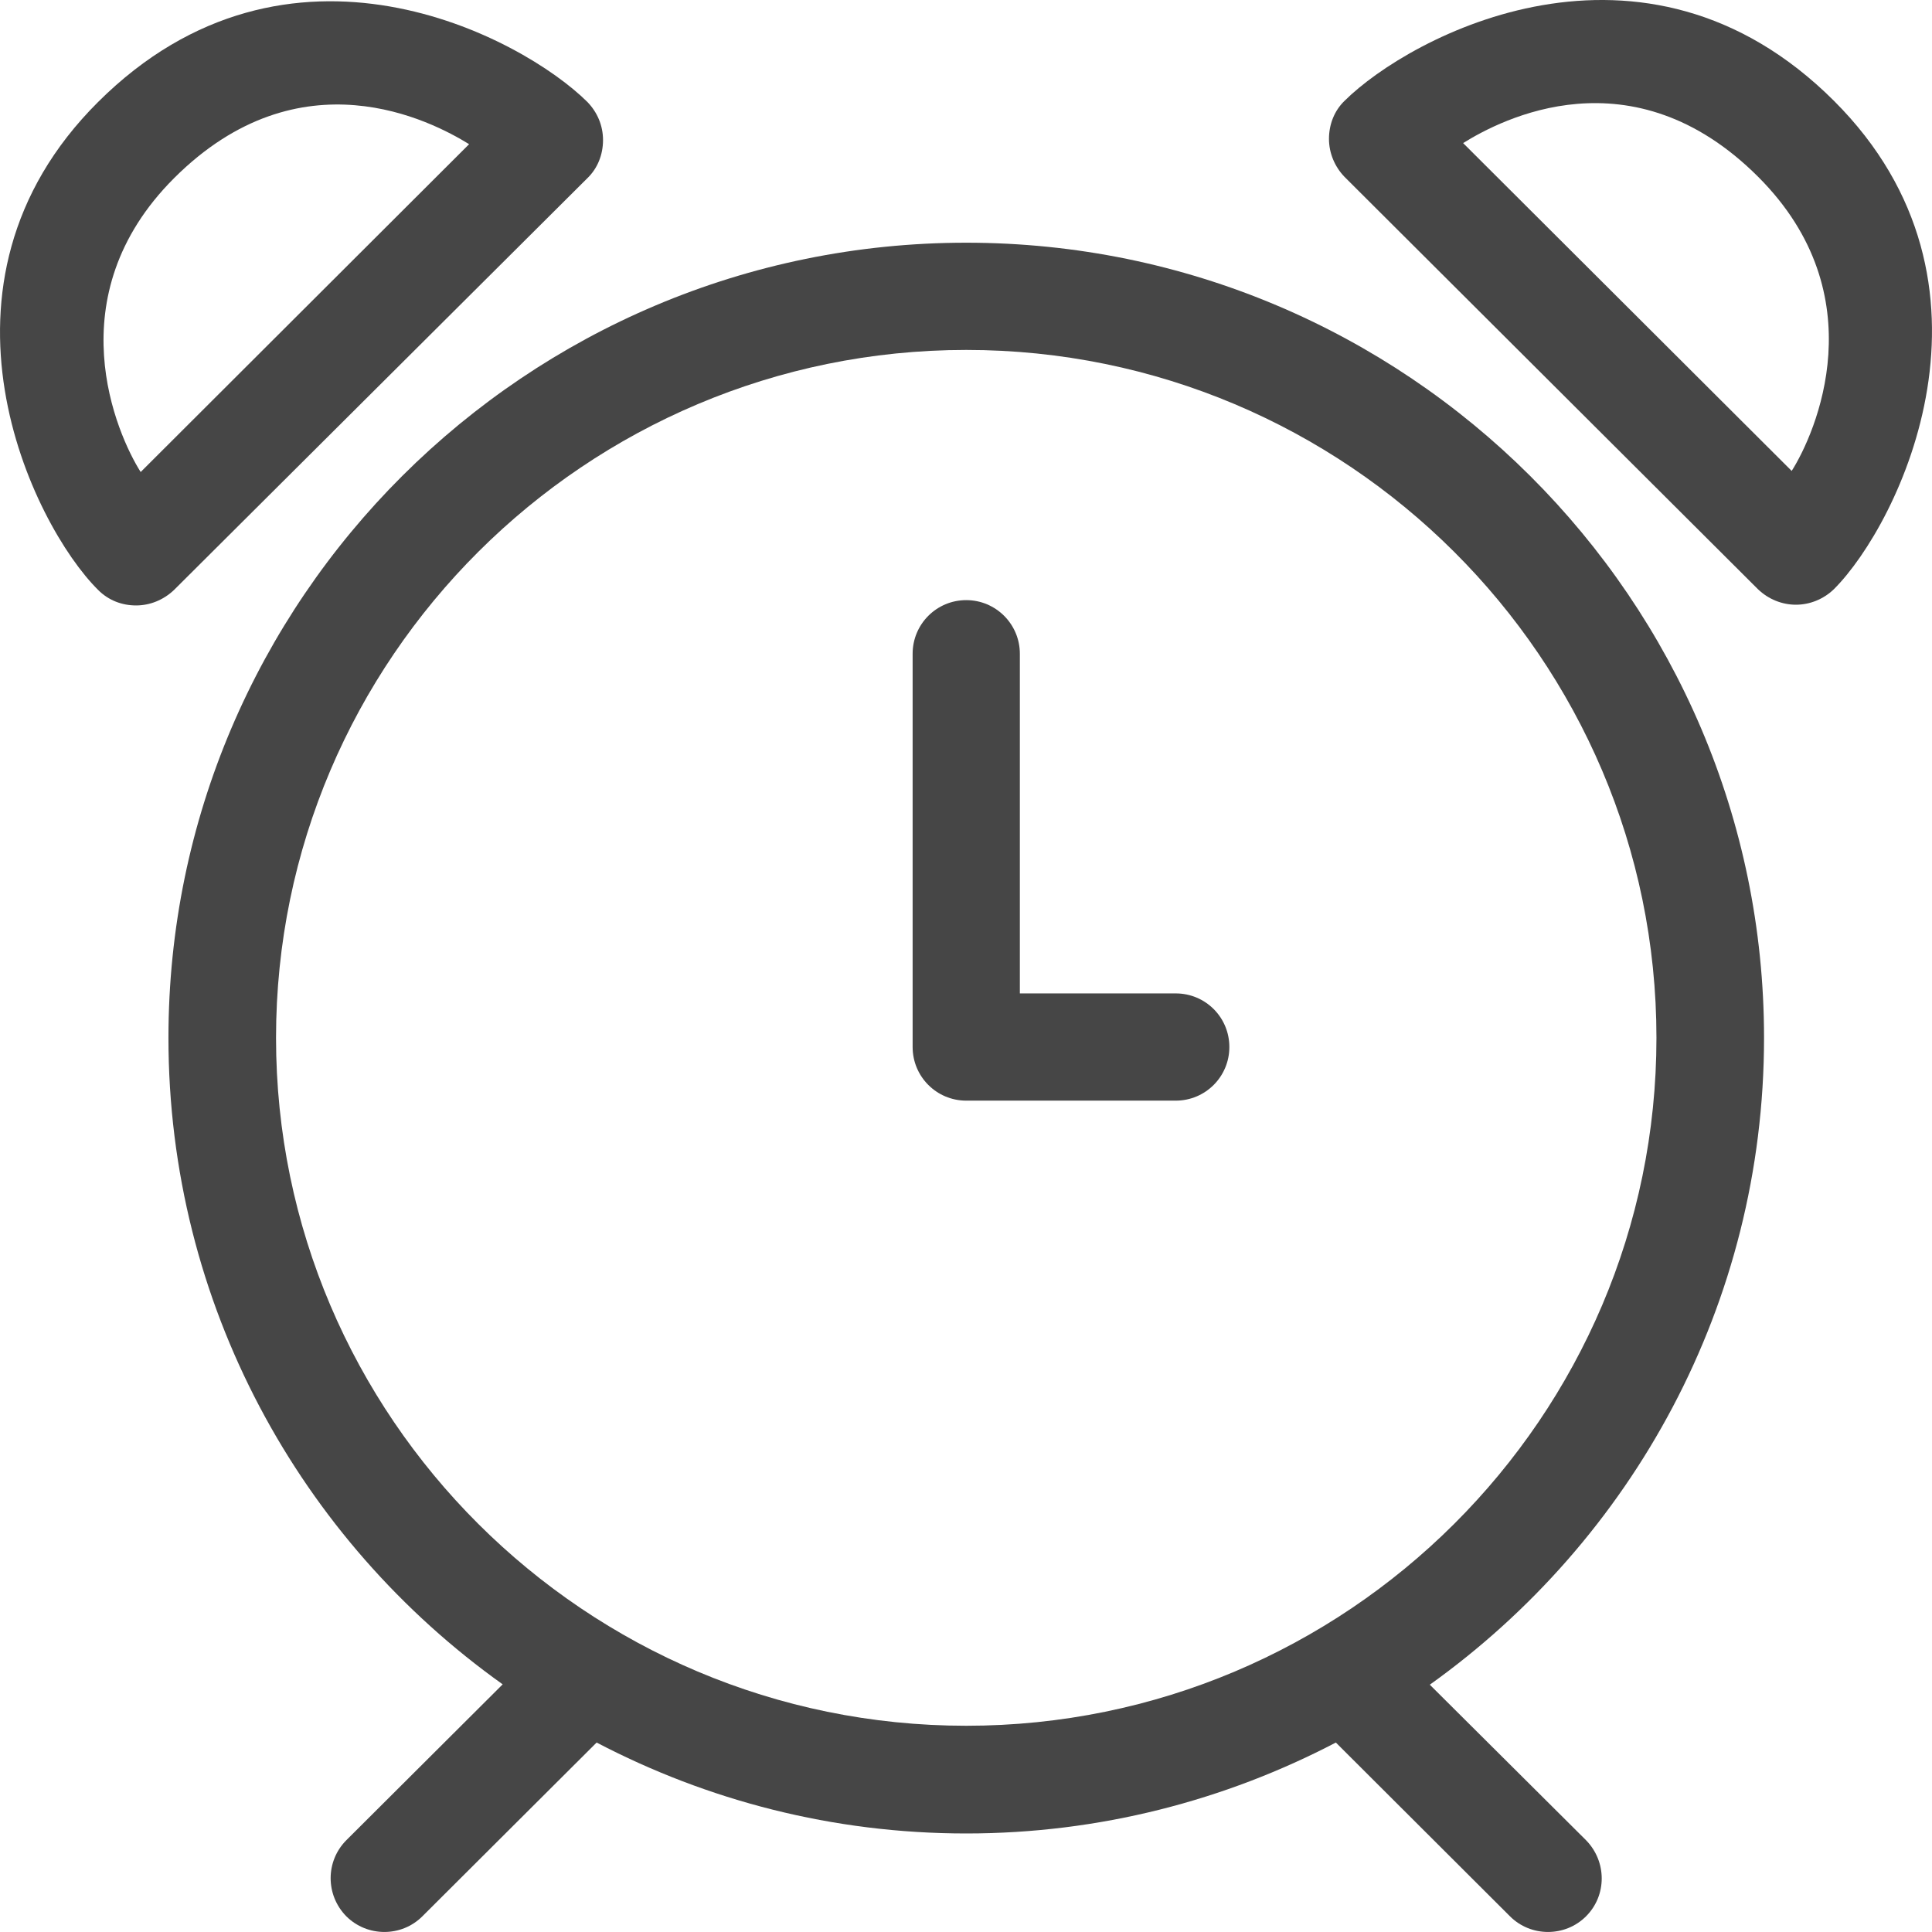 <svg width="16" height="16" viewBox="0 0 16 16" fill="none" xmlns="http://www.w3.org/2000/svg">
<path d="M4.865 0.845C4.323 0.306 2.39 -0.727 0.812 0.845C-0.706 2.357 0.27 4.347 0.812 4.885C0.9 4.974 1.013 5.014 1.127 5.014C1.24 5.014 1.353 4.97 1.442 4.885L4.865 1.475C4.95 1.393 4.994 1.279 4.994 1.16C4.994 1.04 4.947 0.93 4.865 0.845ZM1.165 3.909C0.969 3.6 0.459 2.457 1.442 1.475C2.487 0.432 3.574 1.002 3.885 1.194L1.165 3.909Z" fill="#464646"/>
<path d="M15.188 0.835C13.61 -0.739 11.677 0.297 11.135 0.835C11.05 0.917 11.006 1.031 11.006 1.15C11.006 1.267 11.053 1.38 11.135 1.465L14.558 4.879C14.646 4.964 14.76 5.008 14.873 5.008C14.986 5.008 15.1 4.964 15.188 4.879C15.73 4.337 16.706 2.35 15.188 0.835ZM14.838 3.9L12.117 1.185C12.429 0.99 13.516 0.42 14.561 1.465C15.544 2.448 15.034 3.591 14.838 3.9Z" fill="#464646"/>
<path d="M11.841 13.952C13.516 12.755 14.609 10.8 14.609 8.595C14.609 4.964 11.645 2.01 8.002 2.01C4.358 2.01 1.395 4.964 1.395 8.595C1.395 10.8 2.487 12.755 4.163 13.949L2.868 15.24C2.695 15.414 2.695 15.694 2.868 15.87C3.042 16.043 3.325 16.043 3.498 15.87L4.941 14.431C5.857 14.91 6.896 15.184 8.002 15.184C9.104 15.184 10.146 14.91 11.063 14.431L12.505 15.87C12.678 16.043 12.962 16.043 13.135 15.87C13.308 15.697 13.308 15.417 13.135 15.24L11.841 13.952ZM8.002 14.292C4.849 14.292 2.286 11.735 2.286 8.595C2.286 5.456 4.849 2.898 8.002 2.898C11.154 2.898 13.718 5.456 13.718 8.595C13.718 11.735 11.154 14.292 8.002 14.292Z" fill="#464646"/>
<path d="M9.737 8.227H8.446V5.414C8.446 5.169 8.247 4.97 8.002 4.97C7.756 4.97 7.558 5.169 7.558 5.414V8.671C7.558 8.916 7.756 9.115 8.002 9.115H9.737C9.983 9.115 10.181 8.916 10.181 8.671C10.181 8.425 9.983 8.227 9.737 8.227Z" fill="#464646"/>
</svg>
